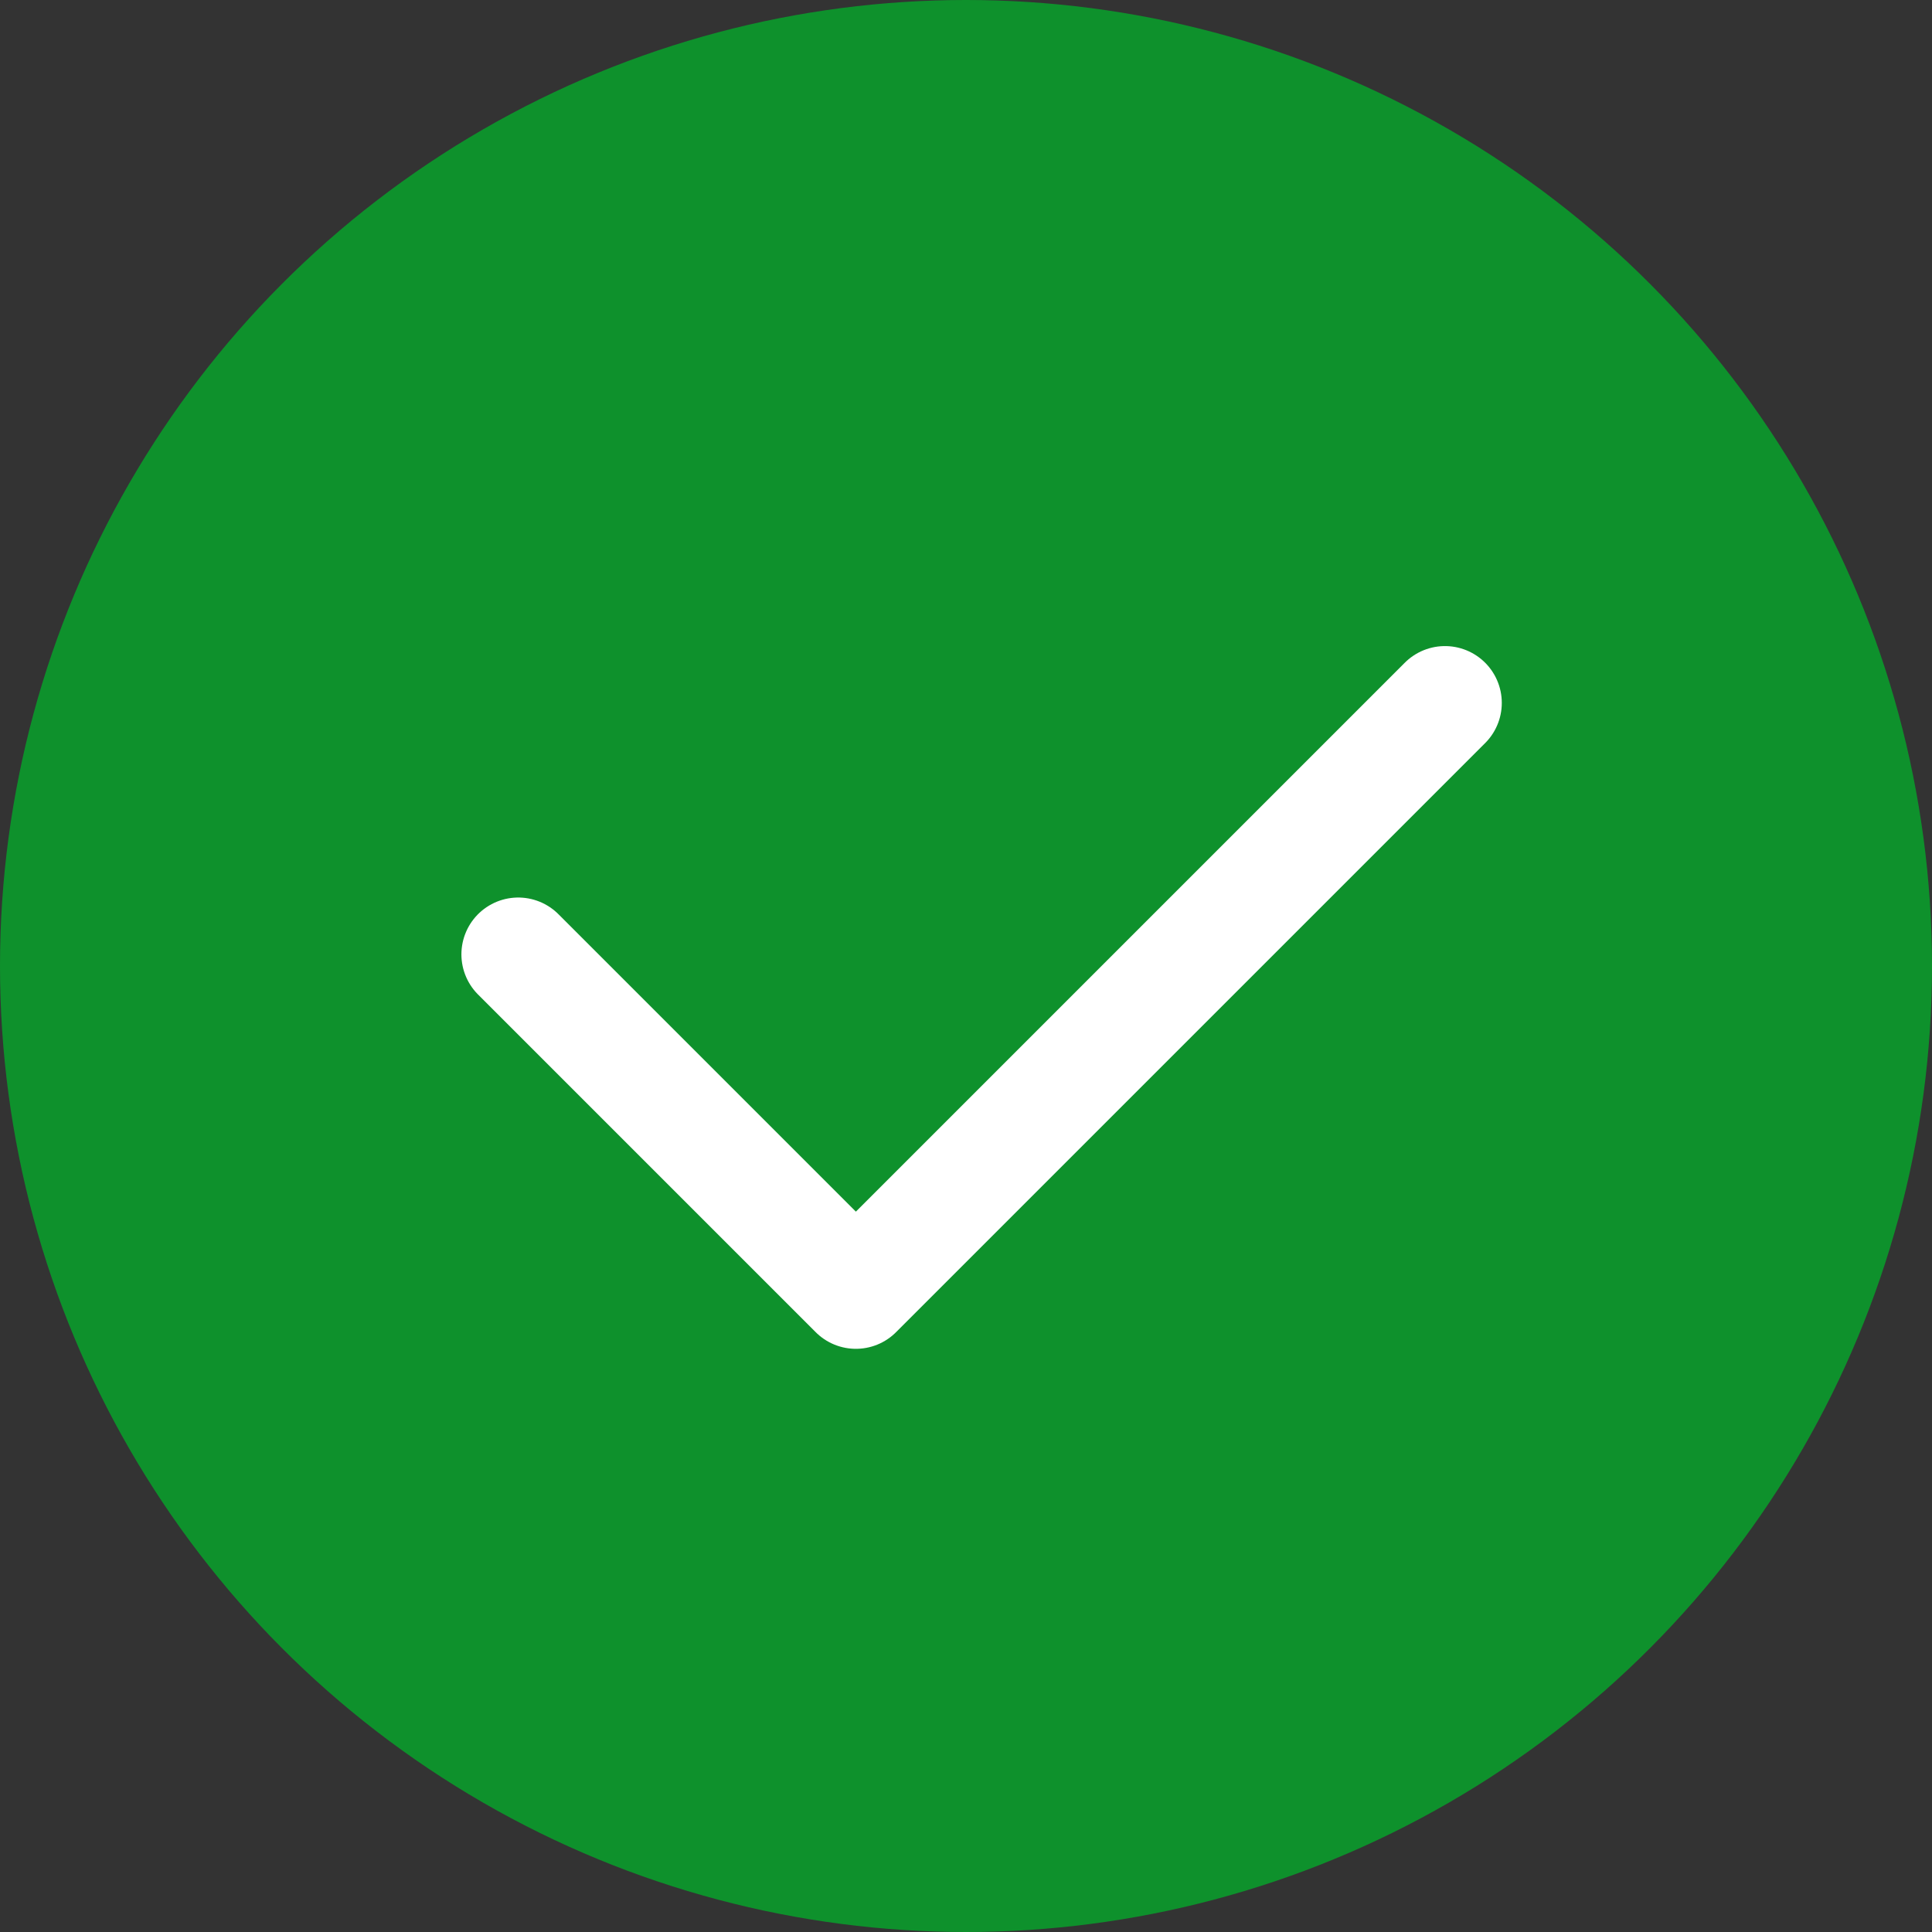 <svg id="Component_69_1" data-name="Component 69 – 1" xmlns="http://www.w3.org/2000/svg" width="34" height="34" viewBox="0 0 34 34">
  <rect x="0" y="0" width="34" height="34" fill="#333333" stroke="none"/>
  <g id="Group_163194" data-name="Group 163194">
    <circle id="Ellipse_107" data-name="Ellipse 107" cx="17" cy="17" r="17" fill="#0e912c"/>
    <path id="Path_2371" data-name="Path 2371" d="M-7262.092,5528.4l5.942,5.942,10.367-10.367" transform="translate(7271.212 -5511.605)" fill="none" stroke="#fff" stroke-linecap="round" stroke-linejoin="round" stroke-width="2"/>
  </g>
</svg>
